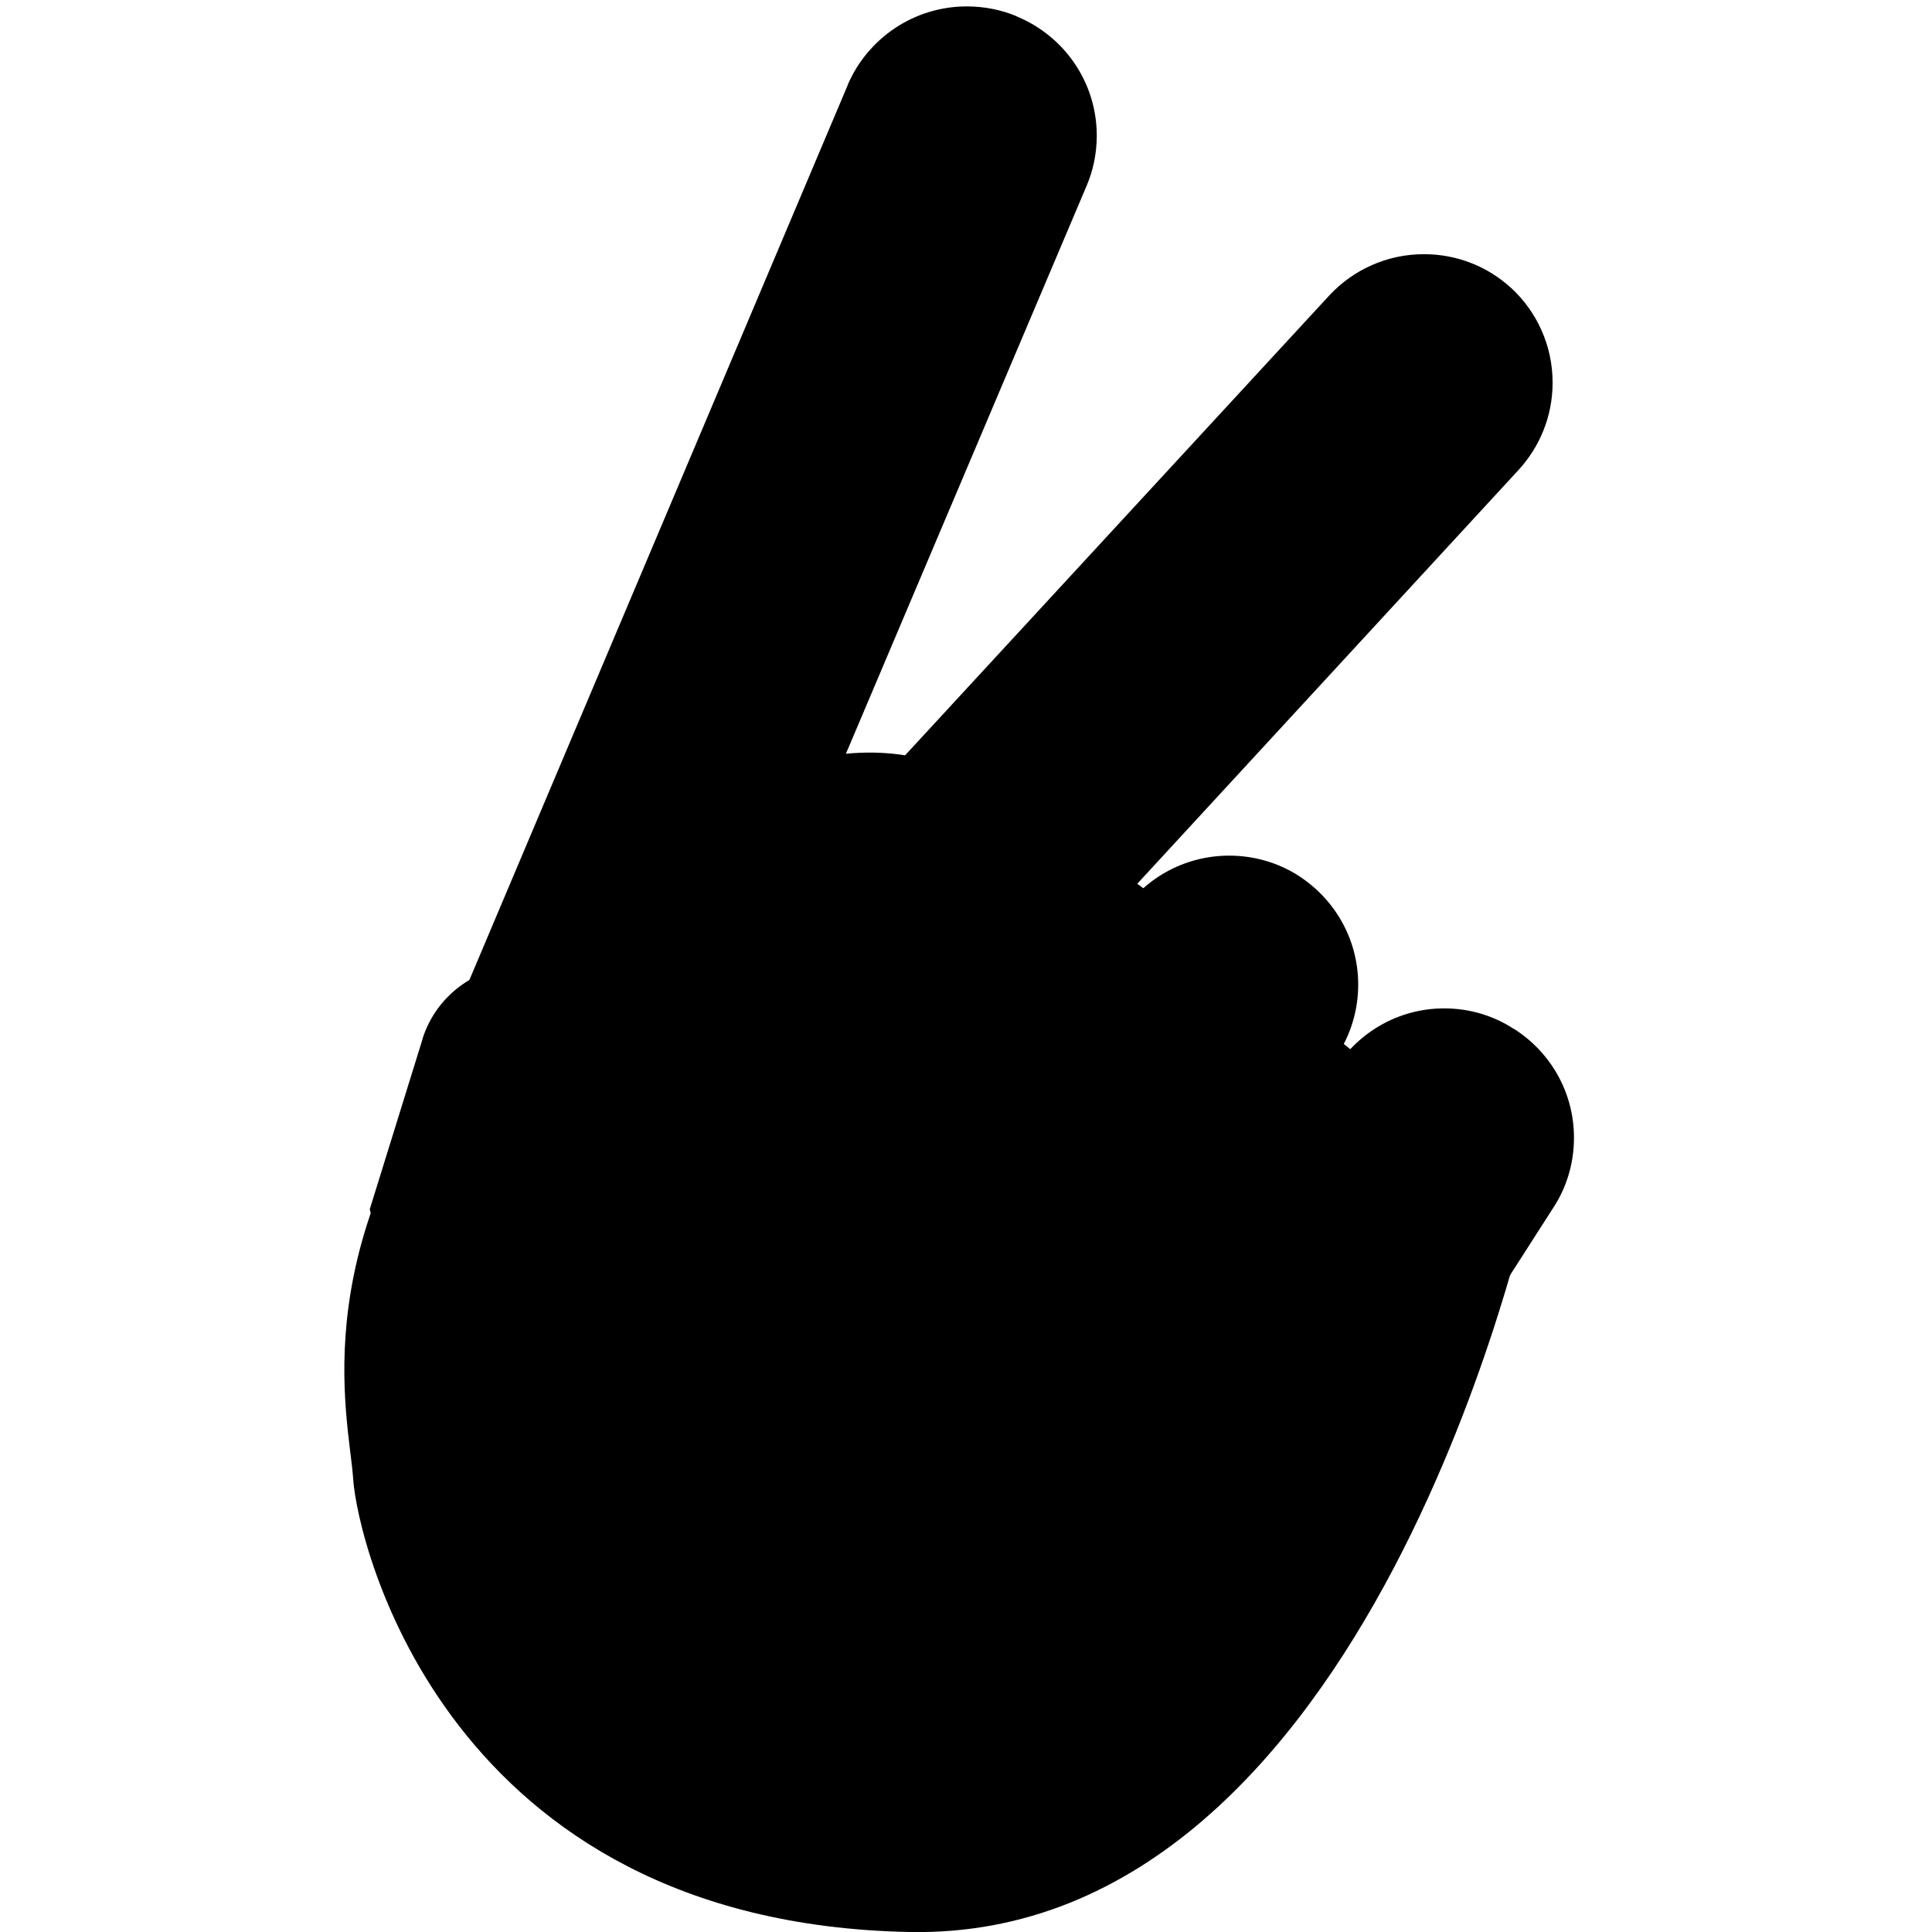 <svg width="16" height="16" viewBox="0 0 16 16" fill="none" xmlns="http://www.w3.org/2000/svg">
<g clip-path="url(#clip0_6_484)">
<path d="M7.975 6.393C6.88 5.93 5.635 6.435 4.057 8.348C2.48 10.26 2.89 11.723 2.925 12.25C2.96 12.778 3.695 15.925 7.532 16C11.37 16.075 12.672 9.92 12.672 9.92C12.672 9.92 9.067 6.853 7.975 6.393Z" fill="black"/>
<path d="M8.42 0.135C8.298 0.083 8.156 0.053 8.007 0.053C7.566 0.053 7.187 0.319 7.022 0.699L7.02 0.706L3.27 9.576C3.259 9.602 3.252 9.633 3.252 9.665C3.252 9.76 3.309 9.842 3.391 9.878L3.392 9.878L4.94 10.531C4.965 10.541 4.995 10.548 5.027 10.548C5.121 10.548 5.203 10.491 5.239 10.41L5.24 10.408L9 1.536C9.052 1.414 9.083 1.272 9.083 1.124C9.083 0.68 8.812 0.3 8.427 0.139L8.42 0.136L8.42 0.135Z" fill="black"/>
<path d="M12.512 2.383C12.323 2.21 12.07 2.105 11.793 2.105C11.485 2.105 11.208 2.235 11.013 2.442L4.592 9.403C4.554 9.443 4.531 9.498 4.531 9.558C4.531 9.624 4.559 9.684 4.605 9.725L5.84 10.863C5.881 10.901 5.936 10.924 5.996 10.924C6.063 10.924 6.123 10.895 6.165 10.85L12.575 3.893C12.75 3.703 12.858 3.449 12.858 3.169C12.858 2.858 12.725 2.578 12.513 2.383L12.512 2.383Z" fill="black"/>
<path d="M9.442 9.463L8.302 8.665C7.563 8.142 6.65 7.817 5.662 7.785H5.655L4.5 7.75C4.493 7.75 4.486 7.75 4.478 7.75C4.218 7.75 3.995 7.907 3.899 8.131L3.897 8.135L3.75 8.475L9.4 10.343L9.532 10.195C9.607 10.108 9.652 9.995 9.652 9.87C9.652 9.703 9.57 9.555 9.444 9.464L9.442 9.463Z" fill="black"/>
<path d="M8.596 10.537L8.586 10.531C8.087 10.22 7.935 9.563 8.246 9.064L8.527 8.614C8.838 8.115 9.494 7.963 9.993 8.274L10.004 8.28C10.503 8.591 10.655 9.248 10.344 9.747L10.063 10.197C9.752 10.696 9.095 10.848 8.596 10.537Z" fill="black"/>
<path d="M10.75 7.25C10.588 7.147 10.391 7.086 10.18 7.086C9.801 7.086 9.468 7.282 9.278 7.579L9.275 7.583L8.615 8.63C8.525 8.784 8.472 8.968 8.472 9.166C8.472 9.757 8.951 10.236 9.542 10.236C9.906 10.236 10.227 10.054 10.42 9.776L10.423 9.773L11.083 8.725C11.186 8.563 11.248 8.366 11.248 8.154C11.248 7.776 11.051 7.443 10.754 7.253L10.75 7.25Z" fill="black"/>
<path d="M10.568 11.635L10.558 11.629C10.062 11.315 9.914 10.659 10.228 10.163L10.552 9.649C10.866 9.153 11.522 9.006 12.018 9.319L12.029 9.326C12.525 9.639 12.672 10.296 12.359 10.792L12.034 11.305C11.721 11.801 11.064 11.949 10.568 11.635Z" fill="black"/>
<path d="M12.532 8.518C12.37 8.413 12.173 8.351 11.96 8.351C11.583 8.351 11.251 8.548 11.062 8.844L11.06 8.848L10.5 9.731C10.396 9.893 10.334 10.09 10.334 10.302C10.334 10.892 10.812 11.37 11.402 11.37C11.78 11.37 12.112 11.173 12.302 10.877L12.305 10.873L12.865 10C12.972 9.837 13.035 9.637 13.035 9.422C13.035 9.042 12.836 8.709 12.537 8.52L12.532 8.518Z" fill="black"/>
<path d="M9.395 10.25C9.395 10.25 9.157 11.525 7.222 11.225C5.287 10.925 4.75 10.963 4.75 10.963L5.715 9.288L9.395 10.25Z" fill="black"/>
<path d="M9.275 9.483L7.395 8.528C6.971 8.306 6.474 8.159 5.948 8.119L4.397 8C4.376 7.998 4.35 7.997 4.325 7.997C3.94 7.997 3.613 8.249 3.501 8.597L3.5 8.603L3.062 10.015C3.062 10.015 3.827 13.153 5.592 10.803C6.36 9.78 6.56 10.953 8.15 10.85C8.9 10.803 9.27 10.548 9.465 10.288C9.531 10.199 9.571 10.087 9.571 9.966C9.571 9.756 9.452 9.574 9.278 9.484L9.275 9.483Z" fill="black"/>
</g>
<defs>
<clipPath id="clip0_6_484">
<rect width="16" height="16" fill="white"/>
</clipPath>
</defs>
</svg>
